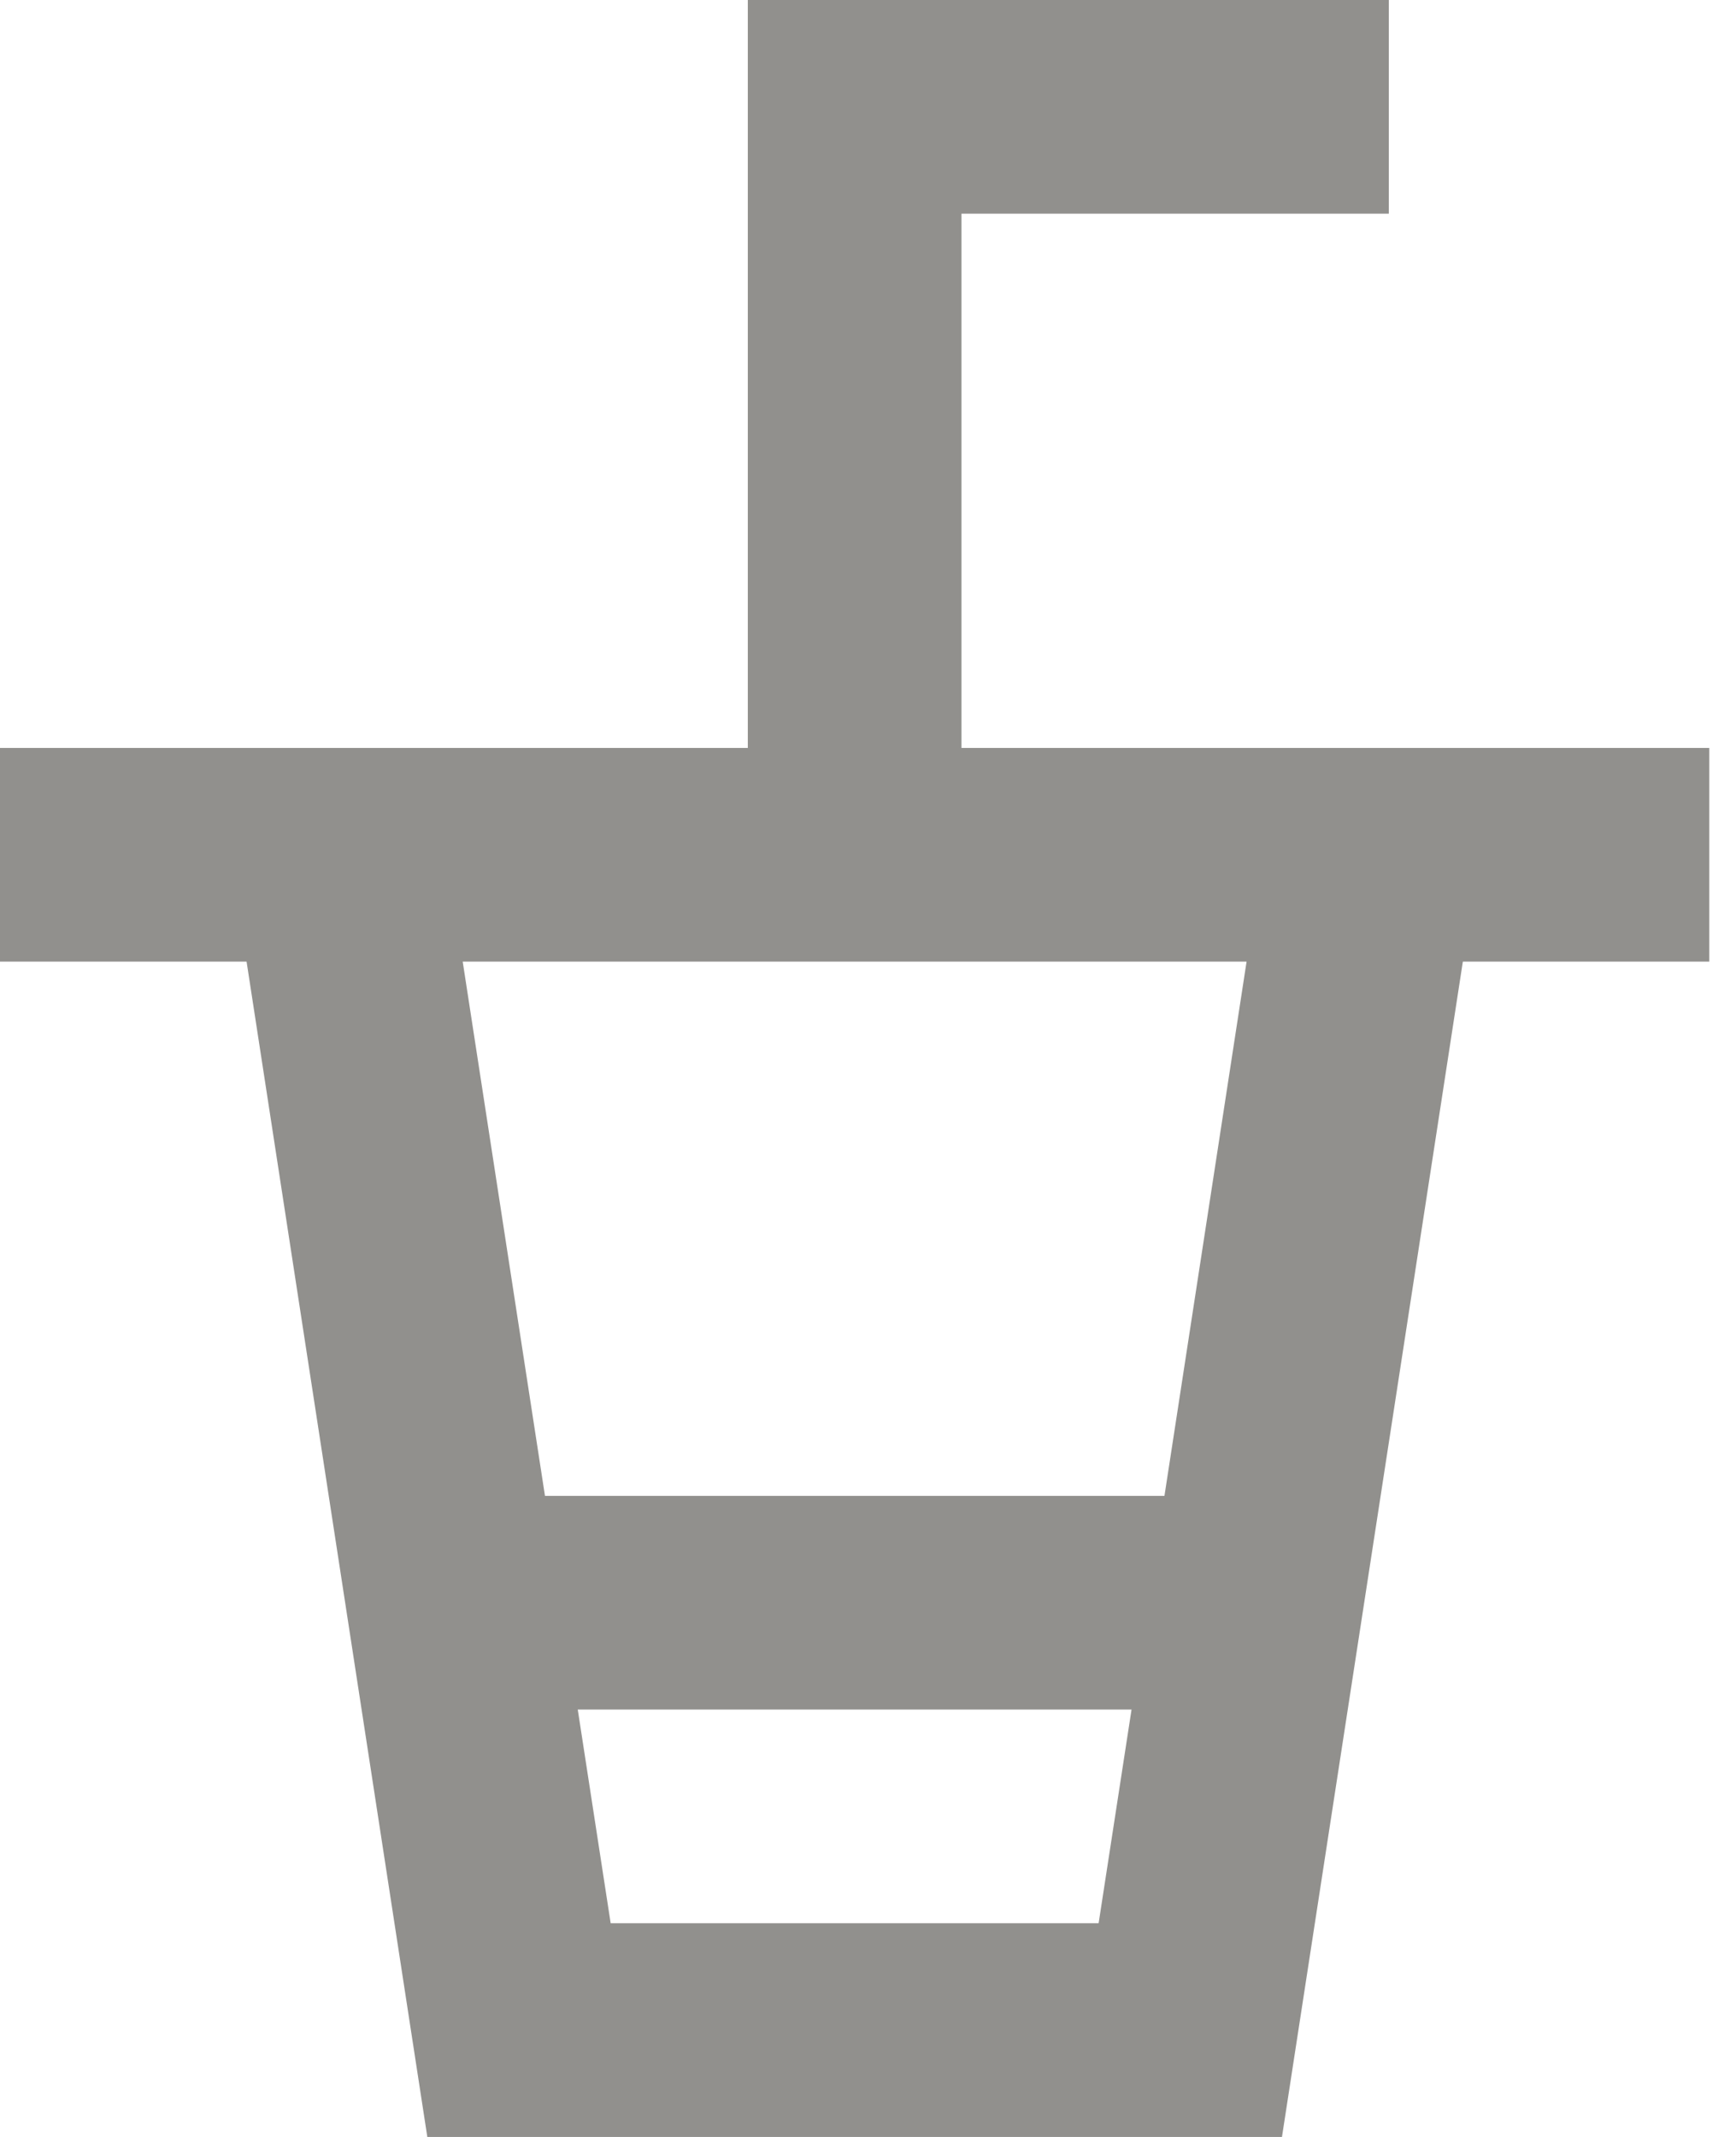 <!-- Generated by IcoMoon.io -->
<svg version="1.1" xmlns="http://www.w3.org/2000/svg" width="26" height="32" viewBox="0 0 26 32">
<title>as-drink-2</title>
<path fill="#91908d" d="M9.146 28.8l-0.493-3.2h8.294l-0.493 3.2h-7.309zM18.67 14.4l-1.23 8h-9.278l-1.232-8h11.741zM14.4 11.2v-8h6.4v-3.2h-9.6v11.2h-11.2v3.2h3.693l2.707 17.6h12.8l2.709-17.6h3.691v-3.2h-11.2z"></path>
</svg>
